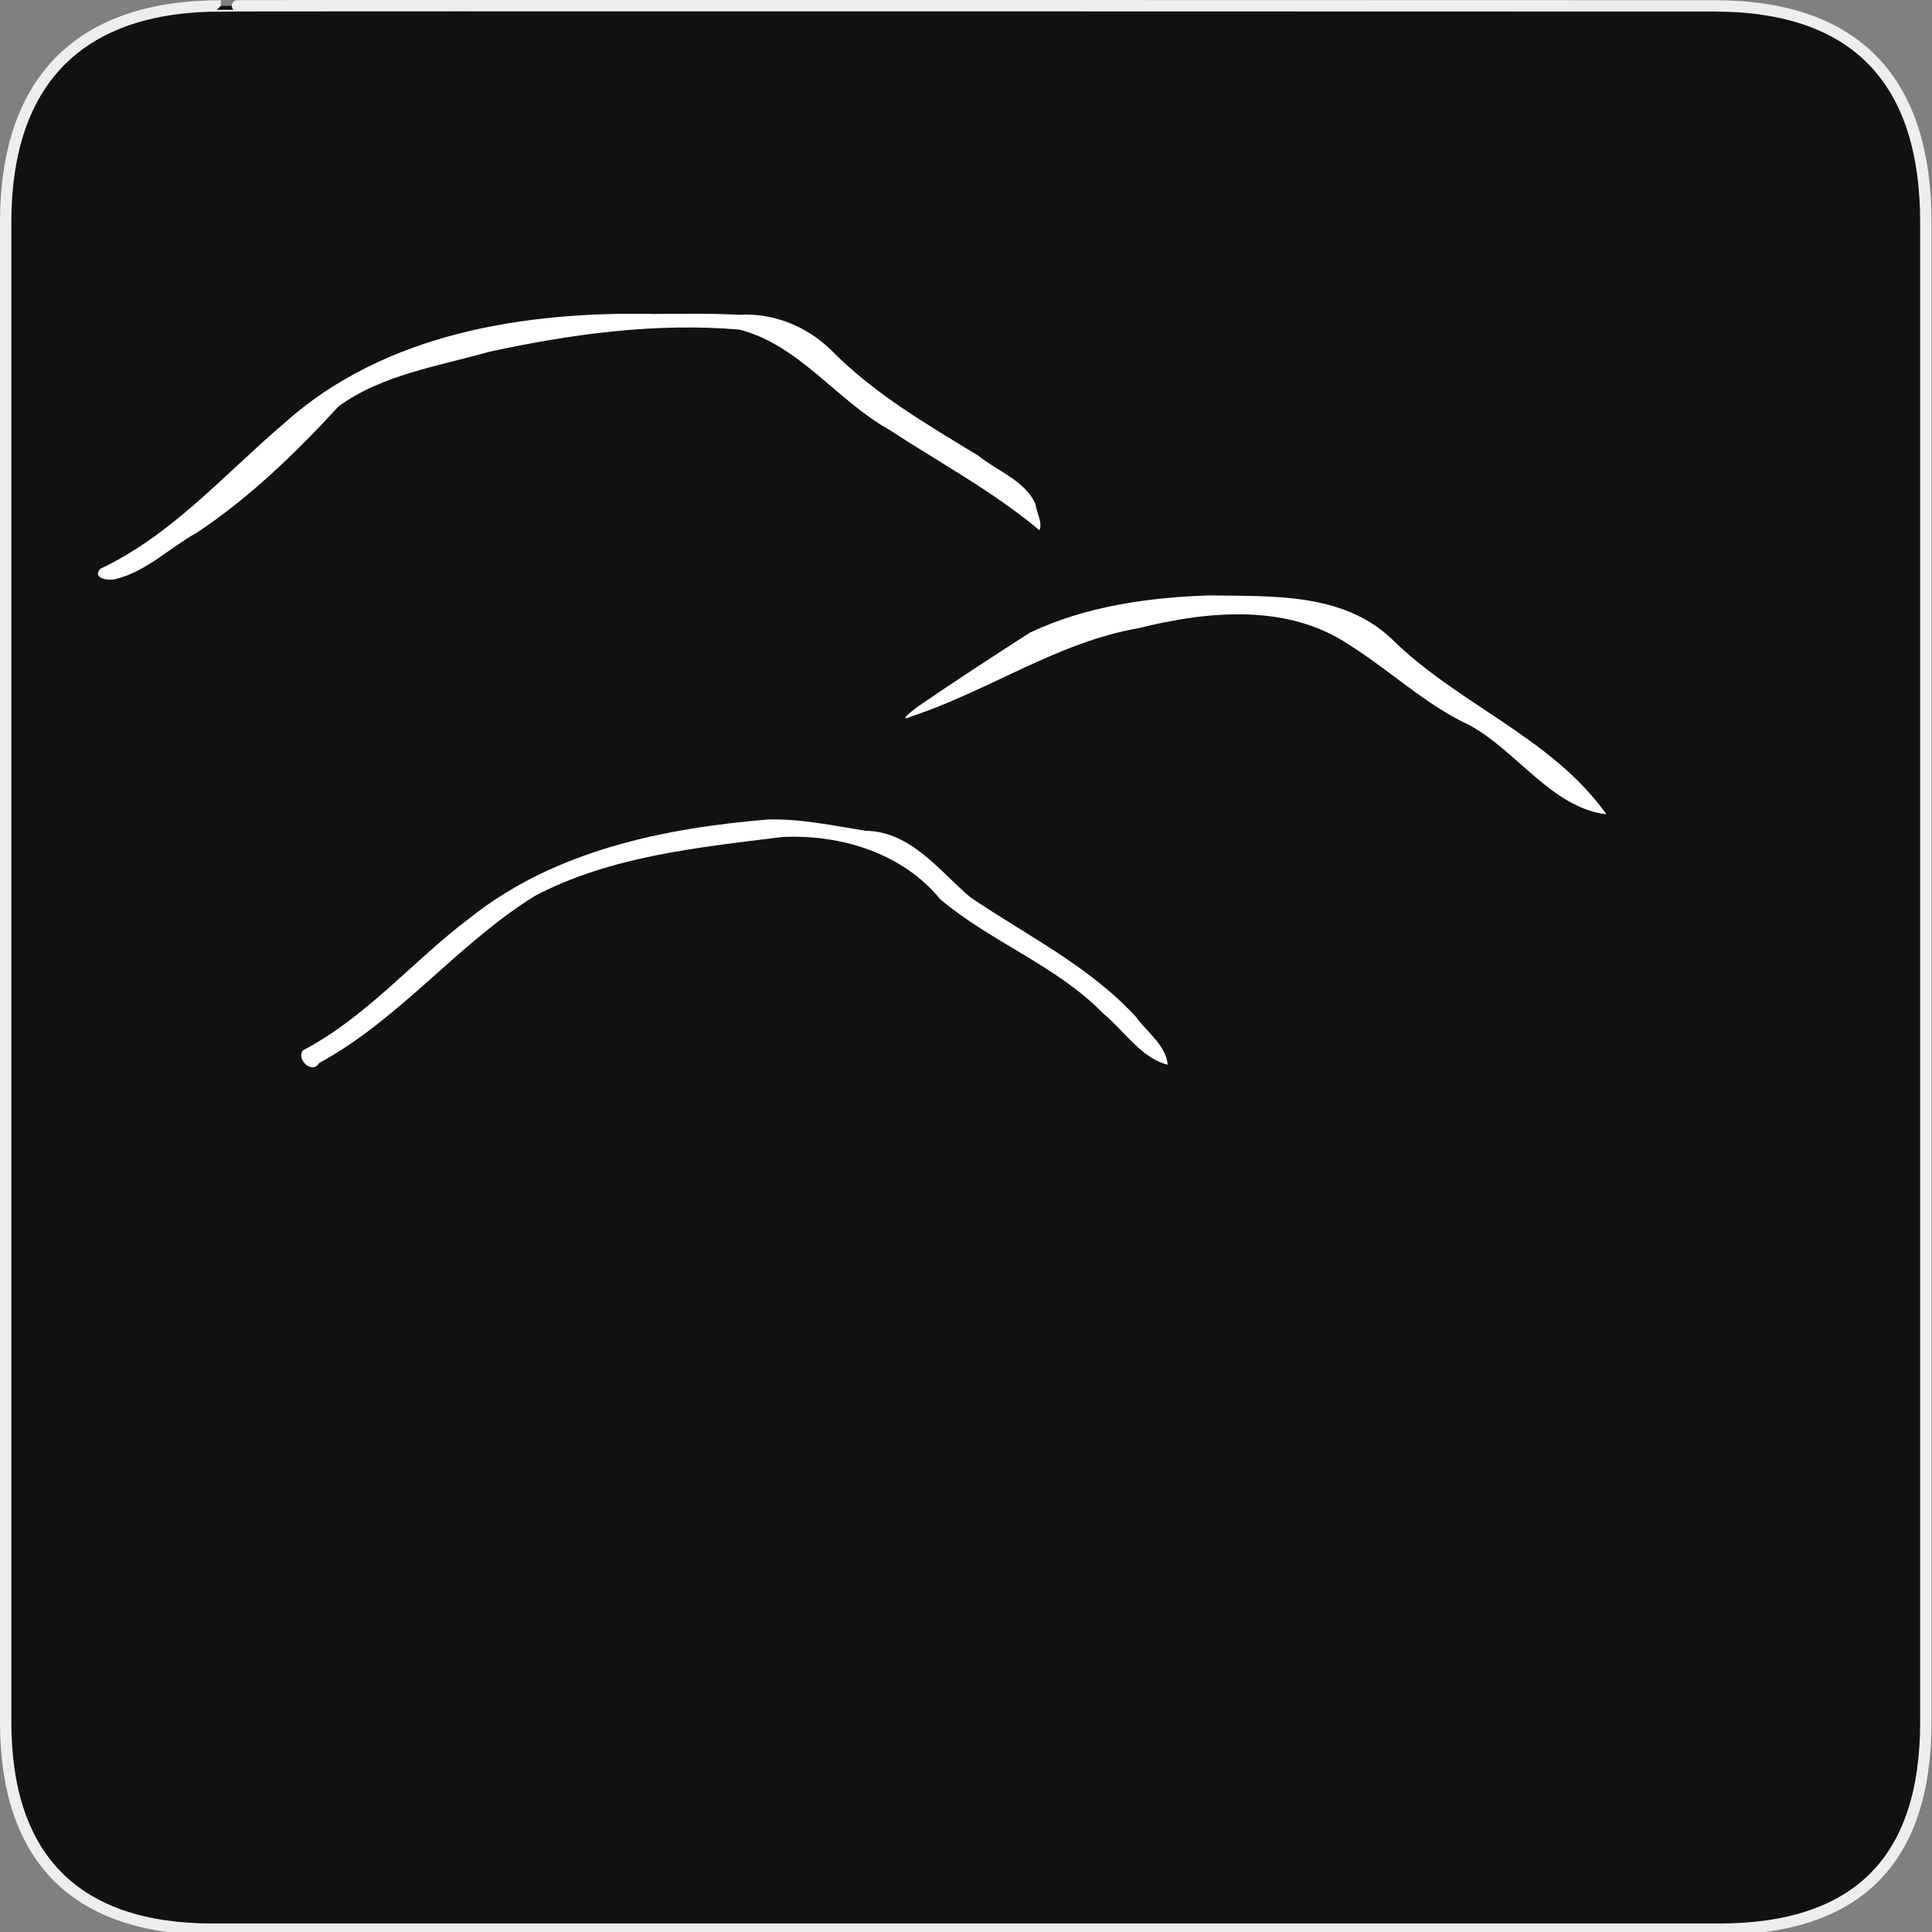 <svg width="580" height="580" viewBox="0 0 580 580" fill="none" xmlns="http://www.w3.org/2000/svg">
<rect x="0" y="0" width="580" height="580" fill="#808080" stroke="none"/>
<g clip-path="url(#clip0)">
<path d="M66.275 1.768C24.94 1.768 1.704 23.139 1.704 66.804V516.927C1.704 557.771 22.598 579.156 63.896 579.156H515.92C557.227 579.156 578.149 558.84 578.149 516.927V66.804C578.149 24.203 557.227 1.768 514.627 1.768C514.624 1.768 66.133 1.625 66.275 1.768Z" fill="#111111" stroke="#EEEEEE" stroke-width="3.408"/>
<path d="M362.982 178.75C344.611 179.345 325.742 182.051 309.107 189.968C297.852 197.189 286.745 204.471 275.701 212C274.232 213.059 269.062 217.093 273.607 215.062C296.757 207.457 317.418 192.803 341.8 188.585C362.41 183.43 386.354 181.1 404.857 193.468C417.2 201.178 427.853 211.525 441.17 217.718C455.447 225.489 465.888 242.479 482.263 244.468C465.876 221.336 437.517 211.421 417.673 191.683C402.958 177.849 381.818 179.054 362.982 178.75Z" fill="white"/>
<path d="M196.705 94.254C157.484 93.417 115.521 99.99 85.382 126.997C67.534 142.203 51.618 160.627 30.111 170.754C27.461 173.764 32.912 174.514 35.018 173.754C44.037 171.475 50.973 164.403 59.095 159.911C75.081 149.295 88.771 135.981 101.669 121.968C114.846 112.431 131.54 109.959 146.93 105.595C171.449 100.272 196.84 96.816 221.924 98.942C239.849 103.518 251.054 120.037 266.768 128.911C281.944 138.803 298.293 147.648 312.018 159.161C313.133 157.236 311.103 153.627 310.862 151.317C307.708 144.255 299.428 141.45 293.674 136.786C278.111 127.307 262.126 118.016 249.393 104.973C242.001 97.854 232.179 93.904 221.893 94.504C213.506 94.061 205.1 94.173 196.705 94.254V94.254Z" fill="white"/>
<path d="M230.655 246.007C199.031 248.619 166.246 255.43 140.943 275.662C123.908 288.501 109.901 305.457 90.874 315.351C88.953 318.132 93.716 322.636 95.811 319.132C120.056 305.967 137.363 283.315 160.655 268.913C183.404 256.989 209.608 254.415 234.749 251.288C252.322 250.391 270.948 256.093 282.311 270.007C297.576 282.865 317.126 289.839 331.124 304.194C337.463 309.415 342.623 317.69 350.561 319.632C350.031 313.769 344.28 309.817 341.03 305.288C327.004 290.005 308.179 280.817 291.28 269.351C281.922 261.4 273.475 249.614 259.9 249.406C250.177 247.865 240.534 245.788 230.655 246.007V246.007Z" fill="white"/>
</g>
<defs>
<clipPath id="clip0">
<path d="M0 0H580V580H0V0Z" fill="white"/>
</clipPath>
</defs>
</svg>
